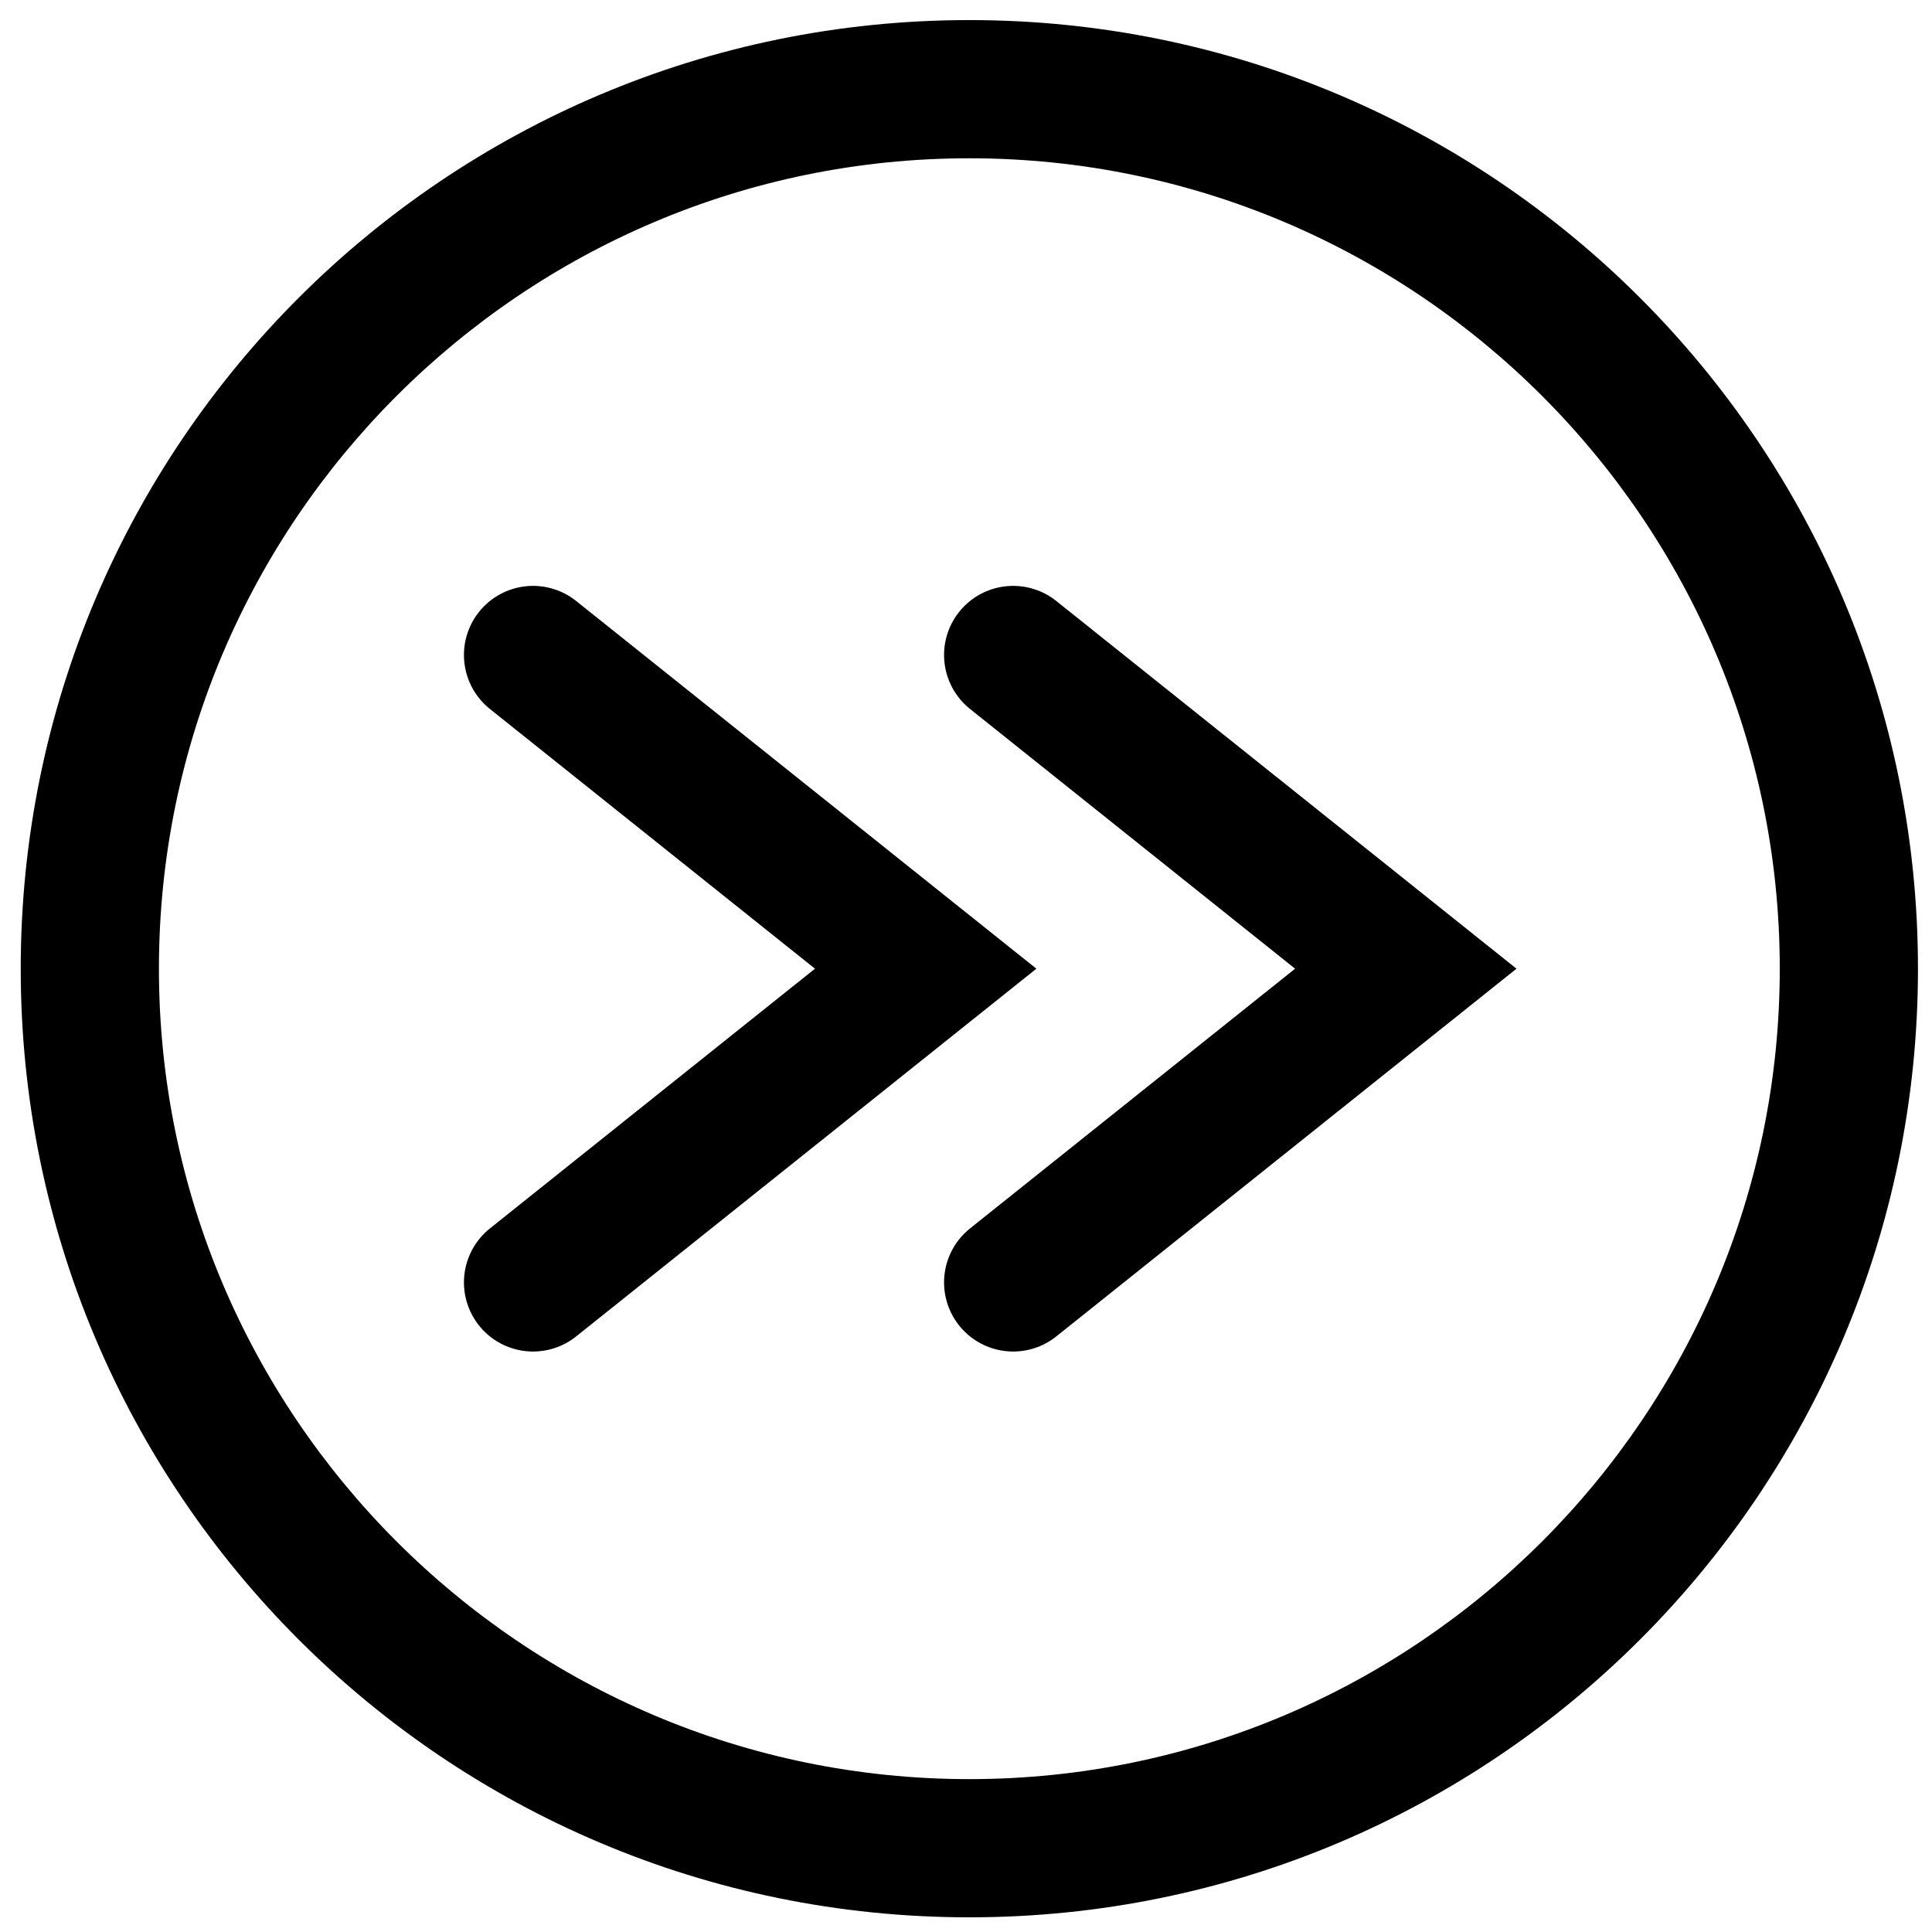 <?xml version="1.0" encoding="UTF-8" standalone="no"?>
<!-- Created with Inkscape (http://www.inkscape.org/) -->

<svg
   xmlns:dc="http://purl.org/dc/elements/1.1/"
   xmlns:cc="http://creativecommons.org/ns#"
   xmlns:rdf="http://www.w3.org/1999/02/22-rdf-syntax-ns#"
   xmlns:svg="http://www.w3.org/2000/svg"
   xmlns="http://www.w3.org/2000/svg"
   xmlns:sodipodi="http://sodipodi.sourceforge.net/DTD/sodipodi-0.dtd"
   xmlns:inkscape="http://www.inkscape.org/namespaces/inkscape"
   width="15"
   height="15"
   id="svg6671"
   version="1.1"
   inkscape:version="0.47 r22583"
   sodipodi:docname="fwd.svg">
  <defs
     id="defs6673">
    <inkscape:perspective
       sodipodi:type="inkscape:persp3d"
       inkscape:vp_x="0 : 526.18109 : 1"
       inkscape:vp_y="0 : 1000 : 0"
       inkscape:vp_z="744.09448 : 526.18109 : 1"
       inkscape:persp3d-origin="372.04724 : 350.78739 : 1"
       id="perspective6679" />
    <inkscape:perspective
       id="perspective6662"
       inkscape:persp3d-origin="0.5 : 0.33333333 : 1"
       inkscape:vp_z="1 : 0.5 : 1"
       inkscape:vp_y="0 : 1000 : 0"
       inkscape:vp_x="0 : 0.5 : 1"
       sodipodi:type="inkscape:persp3d" />
  </defs>
  <sodipodi:namedview
     id="base"
     pagecolor="#ffffff"
     bordercolor="#666666"
     borderopacity="1.0"
     inkscape:pageopacity="0.0"
     inkscape:pageshadow="2"
     inkscape:zoom="31.194841"
     inkscape:cx="9.7771233"
     inkscape:cy="6.9789827"
     inkscape:document-units="px"
     inkscape:current-layer="layer1"
     showgrid="false"
     inkscape:window-width="1918"
     inkscape:window-height="1175"
     inkscape:window-x="0"
     inkscape:window-y="1"
     inkscape:window-maximized="1" />
  <g
     inkscape:label="Calque 1"
     inkscape:groupmode="layer"
     id="layer1"
     transform="translate(-193.136,-287.083)">
    <g
       transform="matrix(1.073,0,0,1.073,25.278,154.056)"
       id="g1217">
      <path
         d="m 163.452,125.122 c 3.233,0 5.864,2.631 5.864,5.864 0,3.233 -2.631,5.864 -5.864,5.864 -3.233,0 -5.864,-2.631 -5.864,-5.864 0,-3.233 2.631,-5.864 5.864,-5.864 m 0,-1 c -3.791,0 -6.864,3.073 -6.864,6.864 0,3.791 3.073,6.864 6.864,6.864 3.791,0 6.864,-3.073 6.864,-6.864 0,-3.791 -3.073,-6.864 -6.864,-6.864 l 0,0 z"
         id="path1219" />
    </g>
    <g
       transform="matrix(1.073,0,0,1.073,25.278,154.056)"
       id="g1221">
      <polyline
         points="160.295,128.716 163.136,130.986 160.295,133.256    "
         id="polyline1223"
         style="fill:none;stroke:#000000;stroke-linecap:round" />
      <polyline
         points="163.769,128.716 166.61,130.986 163.769,133.256    "
         id="polyline1225"
         style="fill:none;stroke:#000000;stroke-linecap:round" />
    </g>
  </g>
</svg>
